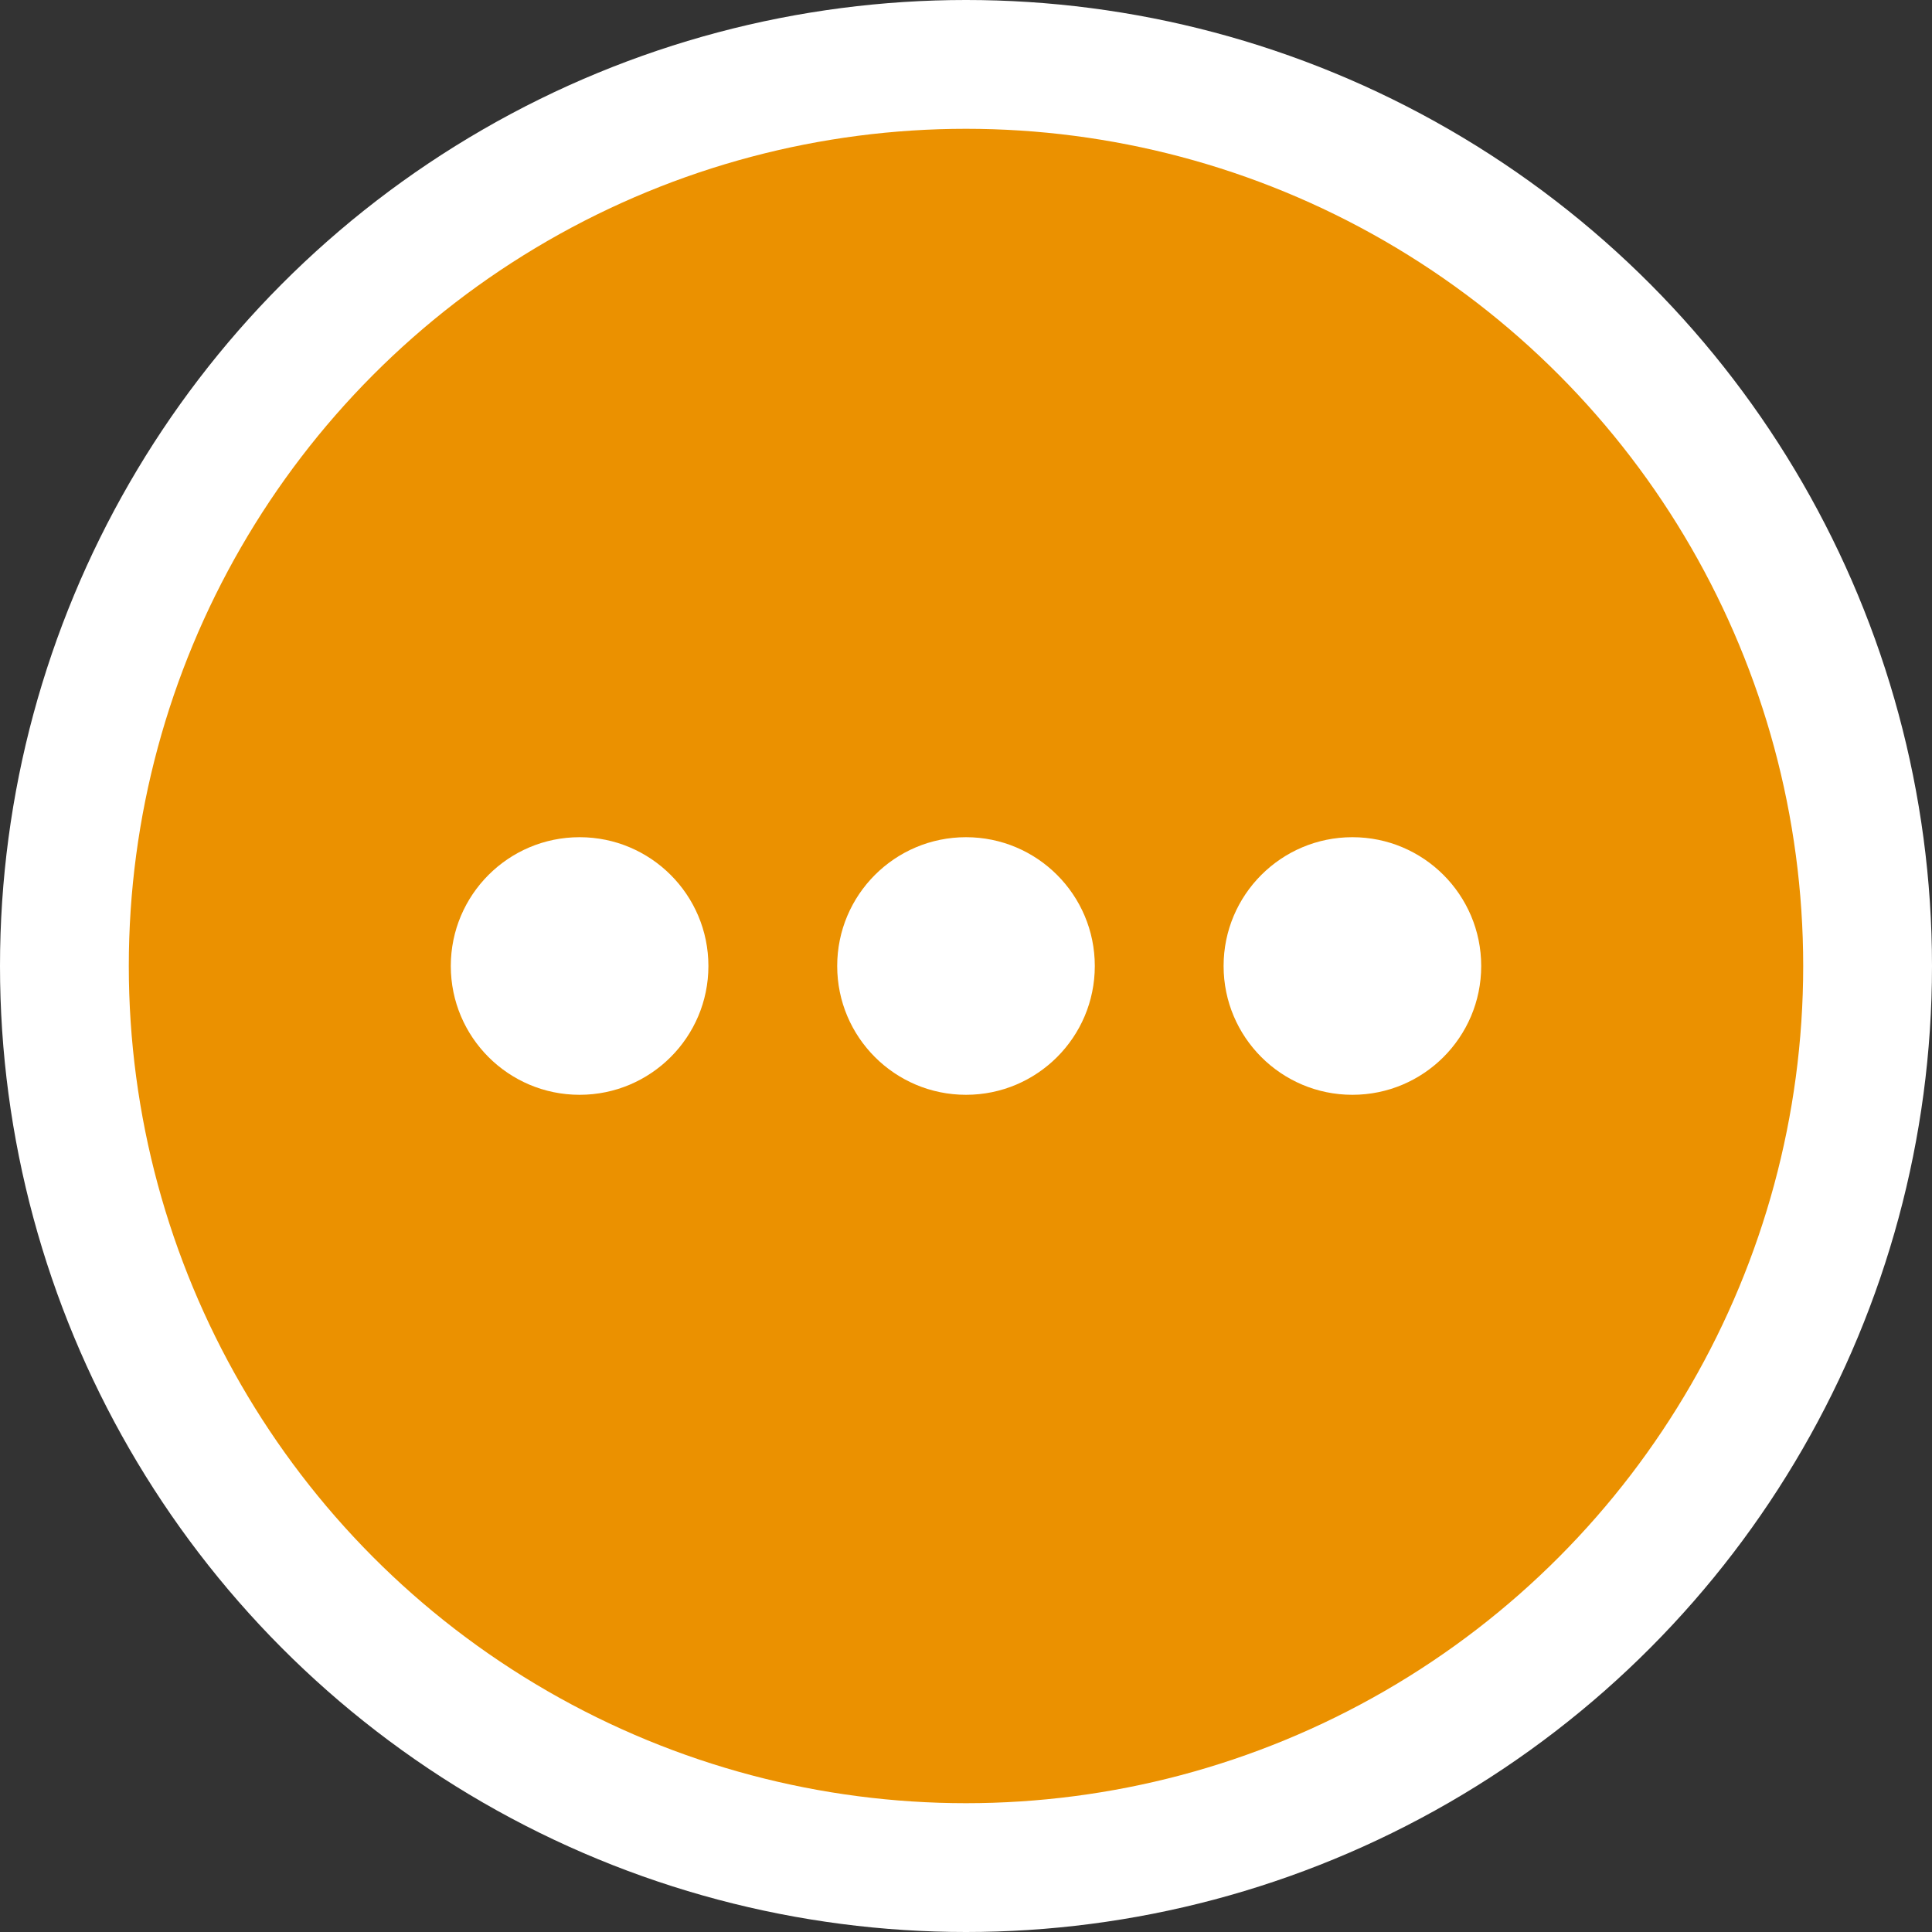 <svg xmlns="http://www.w3.org/2000/svg" width="30" height="30" viewBox="0 0 30 30">
  <rect x="0" y="0" width="30" height="30" fill="#333333" stroke="none"/>
  <title>status-restarting</title>
  <g id="Layer_2" data-name="Layer 2">
    <g id="Layer_1-2" data-name="Layer 1">
      <g>
        <circle cx="15" cy="15" r="15" fill="#fff"/>
        <circle cx="15" cy="15" r="13" fill="#eb9100"/>
        <g>
          <circle id="Ellipse_121" data-name="Ellipse 121" cx="9" cy="15" r="2" fill="#fff"/>
          <circle id="Ellipse_122" data-name="Ellipse 122" cx="15" cy="15" r="2" fill="#fff"/>
          <circle id="Ellipse_123" data-name="Ellipse 123" cx="21" cy="15" r="2" fill="#fff"/>
        </g>
      </g>
    </g>
  </g>
</svg>
